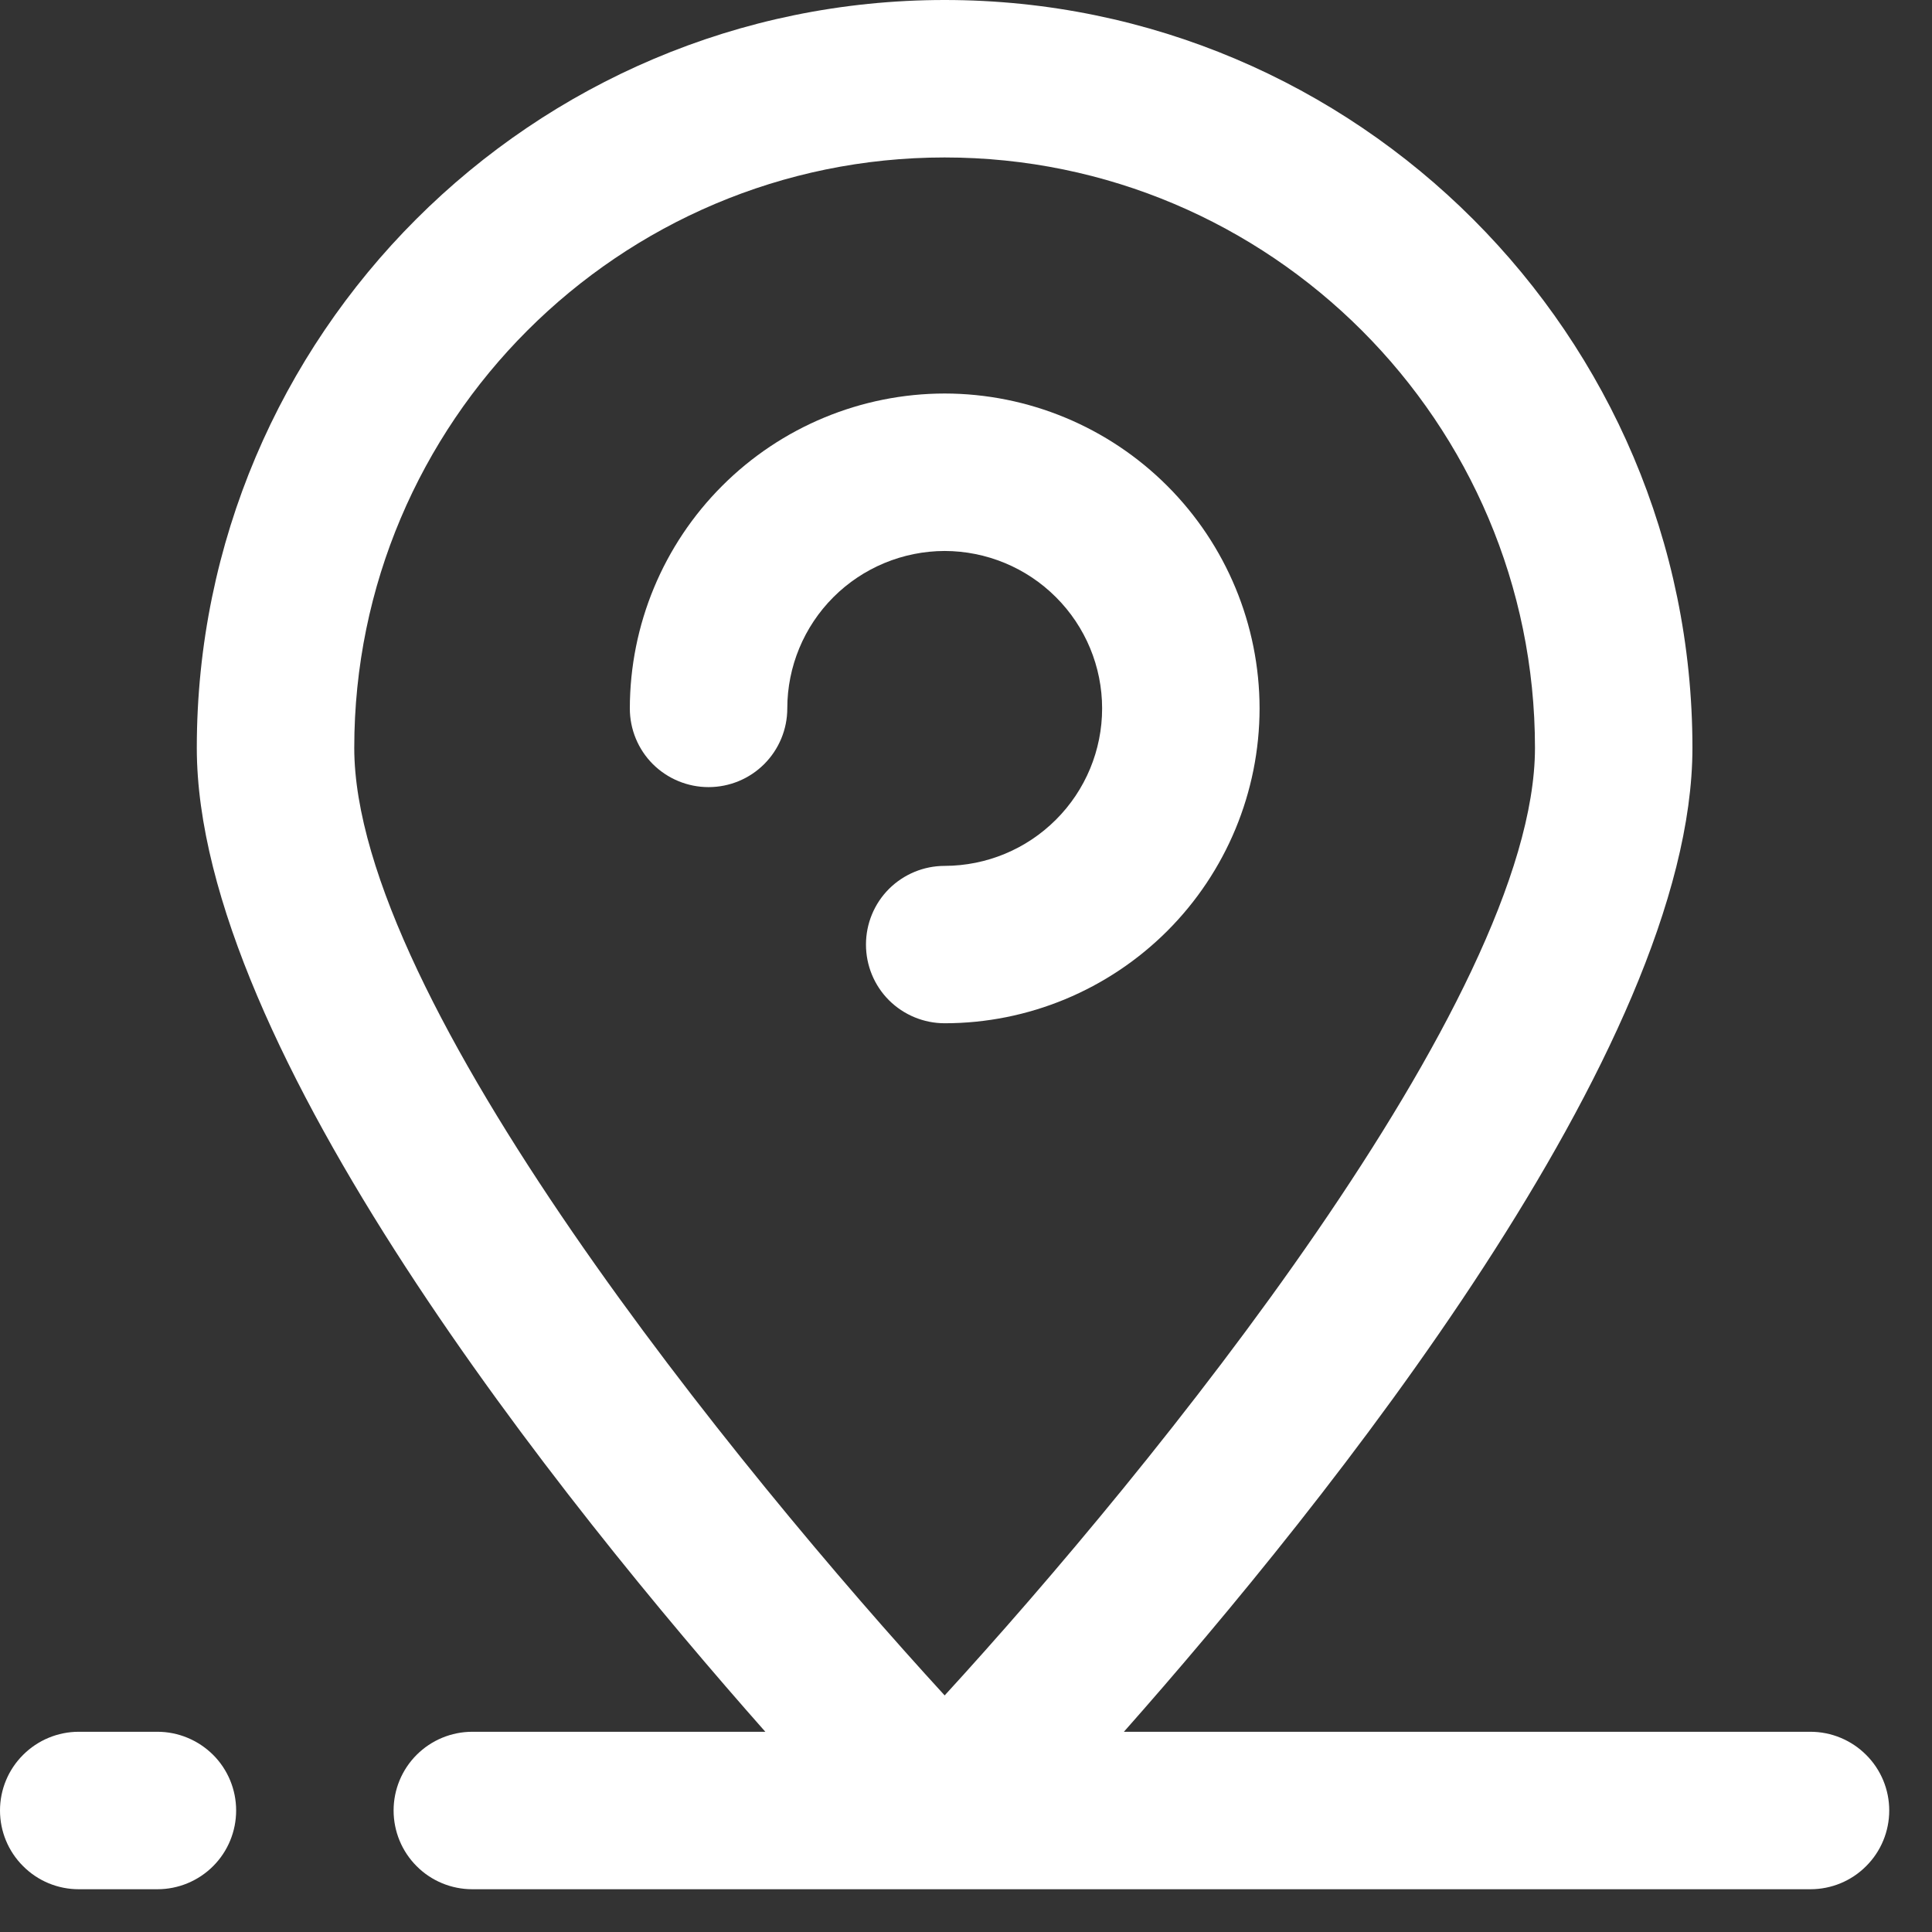 <svg width="22" height="22" viewBox="0 0 22 22" fill="none" xmlns="http://www.w3.org/2000/svg">
<rect x="0" y="0" width="22" height="22" fill="#333333" stroke="none"/>
<g id="Group">
<path id="Vector" d="M14.343 8.067C14.342 7.116 13.964 6.205 13.292 5.533C12.619 4.86 11.708 4.482 10.757 4.481C9.807 4.482 8.895 4.86 8.223 5.533C7.551 6.205 7.173 7.116 7.172 8.067C7.172 8.305 7.266 8.533 7.434 8.701C7.603 8.869 7.831 8.963 8.068 8.963C8.306 8.963 8.534 8.869 8.702 8.701C8.87 8.533 8.965 8.305 8.965 8.067C8.965 7.592 9.154 7.136 9.49 6.8C9.826 6.464 10.282 6.275 10.757 6.274C11.233 6.275 11.688 6.464 12.024 6.8C12.361 7.136 12.55 7.592 12.55 8.067C12.55 8.542 12.361 8.998 12.024 9.334C11.688 9.67 11.233 9.859 10.757 9.86C10.52 9.86 10.292 9.954 10.123 10.122C9.955 10.29 9.861 10.518 9.861 10.756C9.861 10.994 9.955 11.222 10.123 11.39C10.292 11.558 10.52 11.652 10.757 11.652C11.708 11.652 12.619 11.273 13.292 10.601C13.964 9.929 14.342 9.018 14.343 8.067Z" fill="white"/>
<path id="Vector_2" d="M20.616 19.72H12.798C15.094 17.125 19.272 11.932 19.272 8.516C19.272 3.82 15.452 0 10.757 0C6.061 0 2.241 3.82 2.241 8.516C2.241 11.932 6.42 17.125 8.715 19.72H5.378C5.14 19.72 4.912 19.815 4.744 19.983C4.576 20.151 4.482 20.379 4.482 20.616C4.482 20.854 4.576 21.082 4.744 21.25C4.912 21.419 5.14 21.513 5.378 21.513H20.616C20.854 21.513 21.082 21.419 21.25 21.25C21.419 21.082 21.513 20.854 21.513 20.616C21.513 20.379 21.419 20.151 21.25 19.983C21.082 19.815 20.854 19.72 20.616 19.72ZM10.757 1.793C14.464 1.793 17.479 4.808 17.479 8.516C17.479 11.376 13.098 16.75 10.757 19.306C8.415 16.751 4.034 11.38 4.034 8.516C4.034 4.808 7.049 1.793 10.757 1.793ZM0.896 21.513H1.793C2.03 21.513 2.258 21.419 2.427 21.25C2.595 21.082 2.689 20.854 2.689 20.616C2.689 20.379 2.595 20.151 2.427 19.983C2.258 19.815 2.03 19.72 1.793 19.72H0.896C0.659 19.72 0.431 19.815 0.263 19.983C0.094 20.151 0 20.379 0 20.616C0 20.854 0.094 21.082 0.263 21.25C0.431 21.419 0.659 21.513 0.896 21.513Z" fill="white"/>
</g>
</svg>

